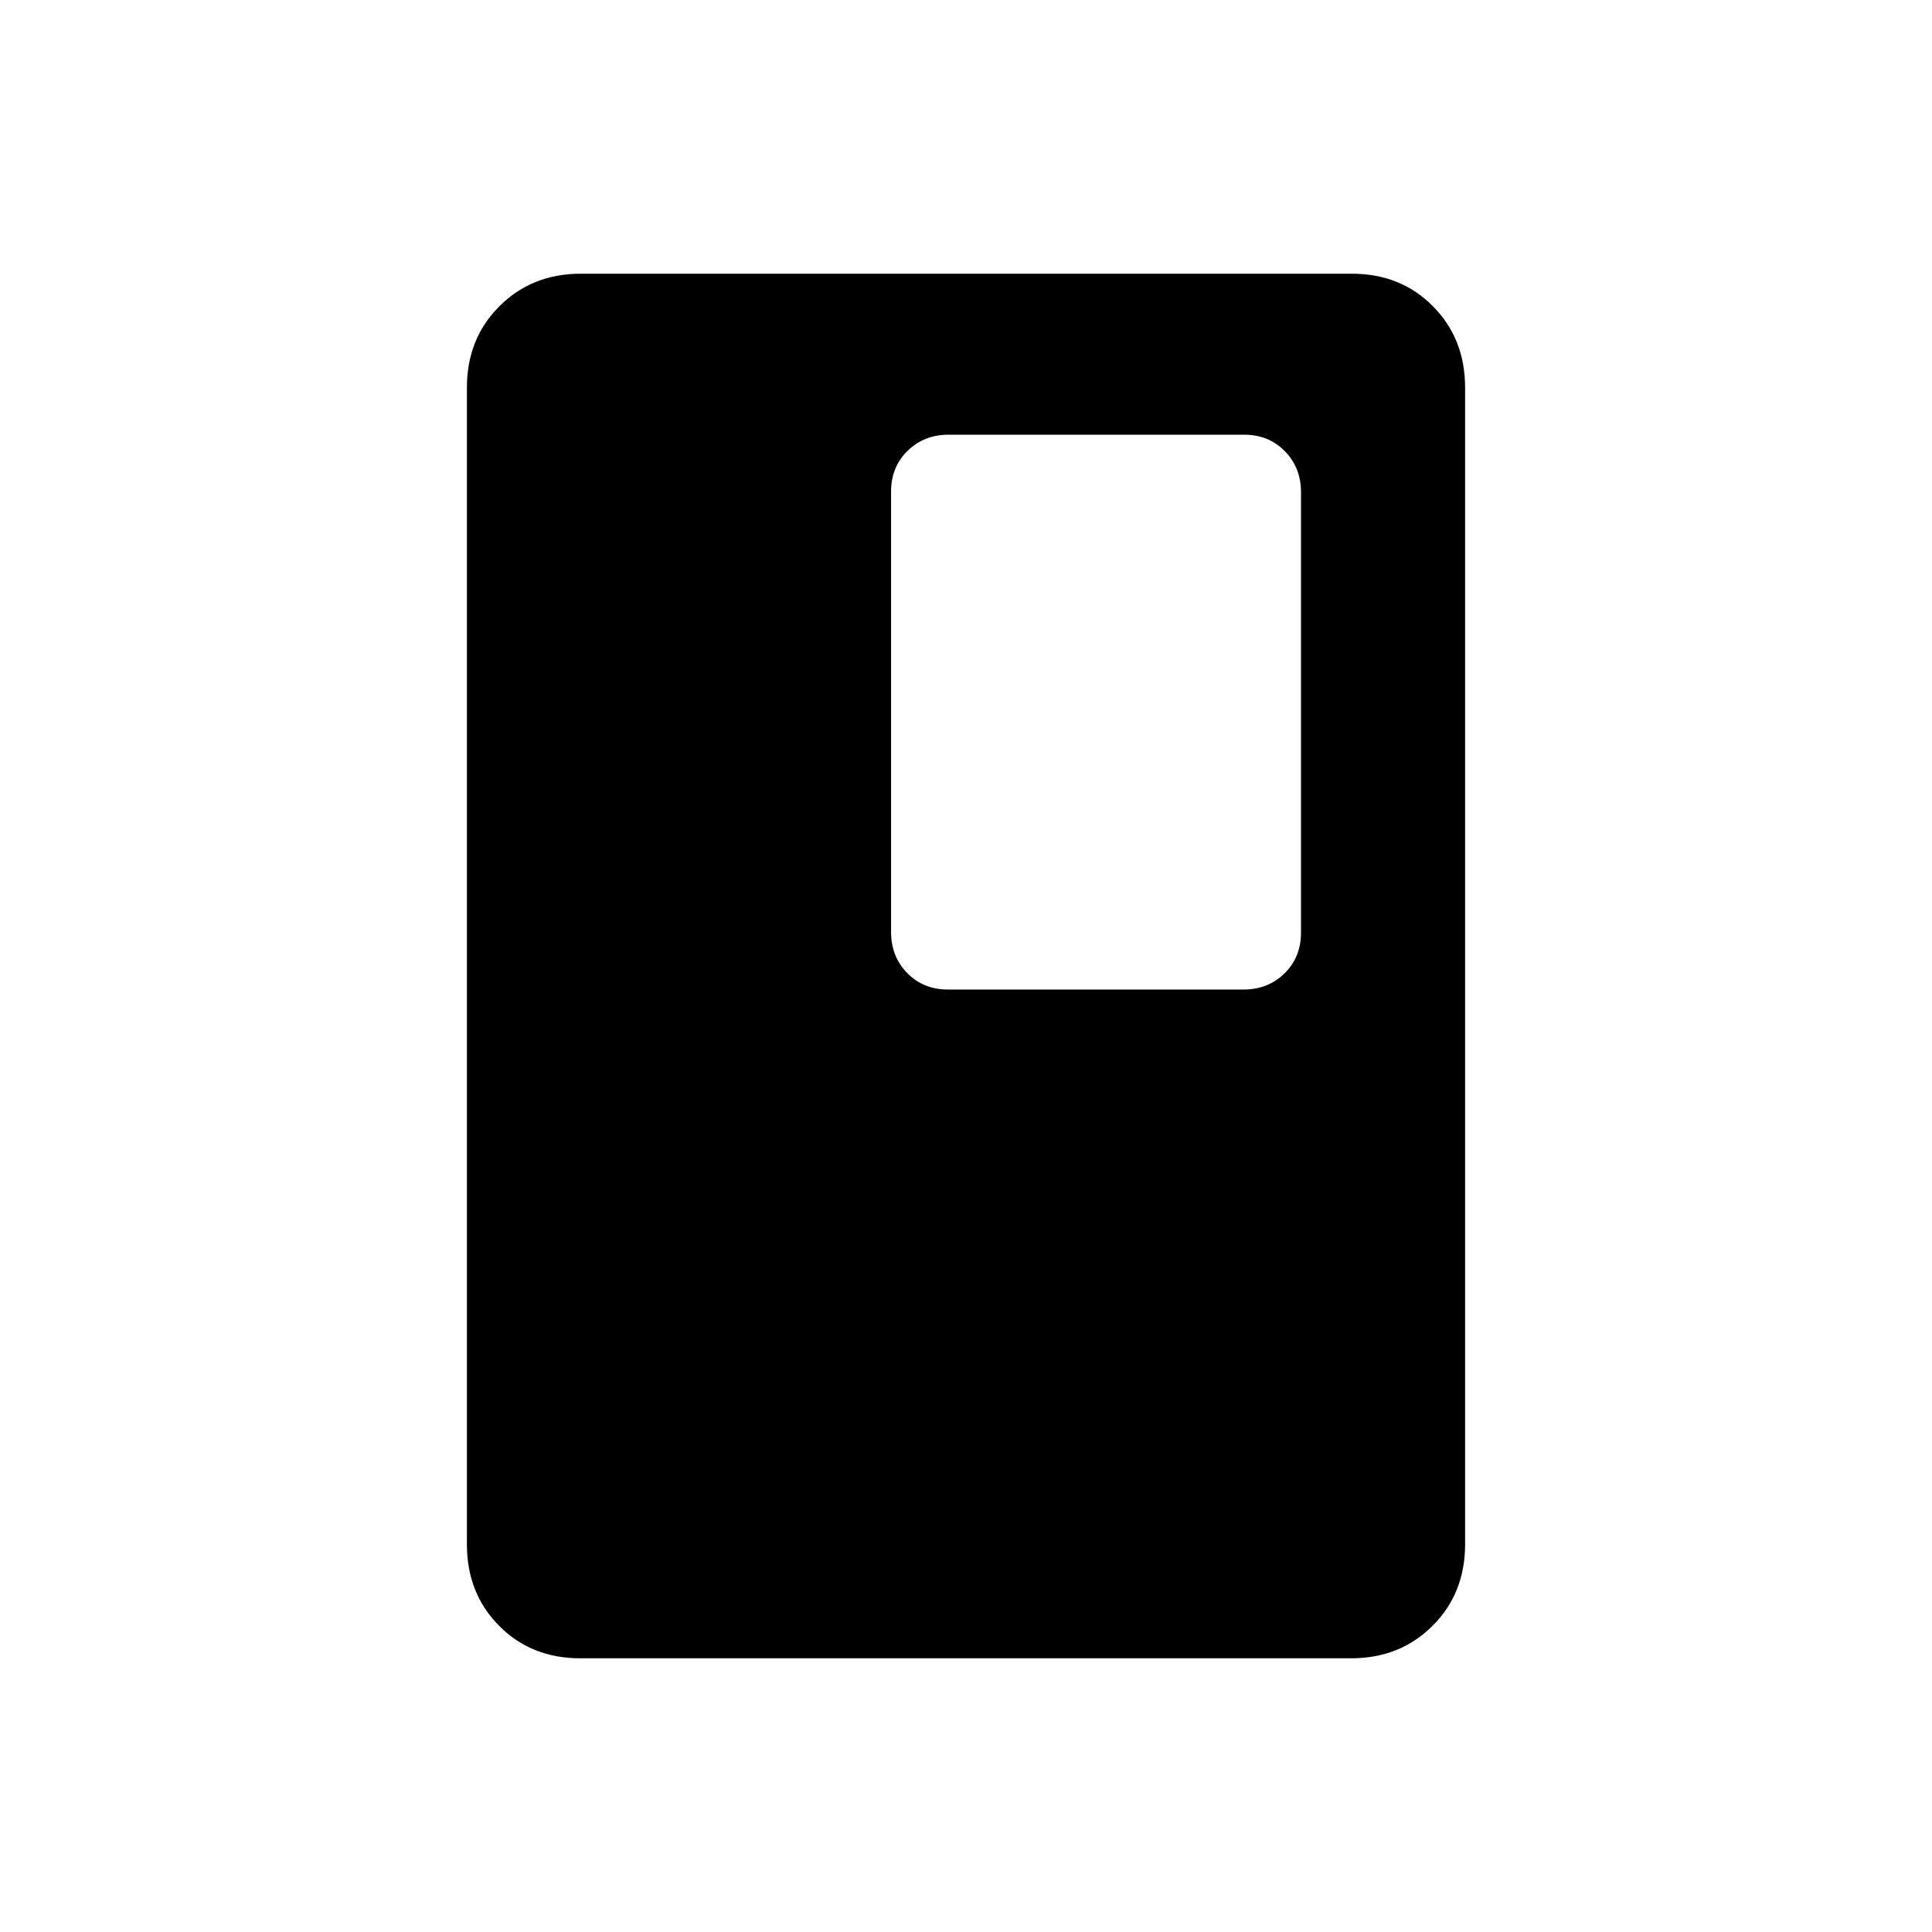 <svg xmlns="http://www.w3.org/2000/svg" height="20" viewBox="0 -960 960 960" width="20"><path d="M728-192.615q0 24.315-16.162 40.465Q695.676-136 671.344-136H288.332Q264-136 248-152.15t-16-40.465v-574.77q0-24.315 16.162-40.465Q264.324-824 288.656-824h383.012Q696-824 712-807.85t16 40.465v574.77Zm-81.538-303.96v-218.834q0-12.206-8.027-20.399Q630.409-744 618.209-744H471.353q-12.199 0-20.392 8.031-8.192 8.03-8.192 20.236v218.835q0 12.206 8.027 20.398 8.026 8.192 20.226 8.192h146.855q12.2 0 20.392-8.03 8.193-8.031 8.193-20.237Z"/></svg>